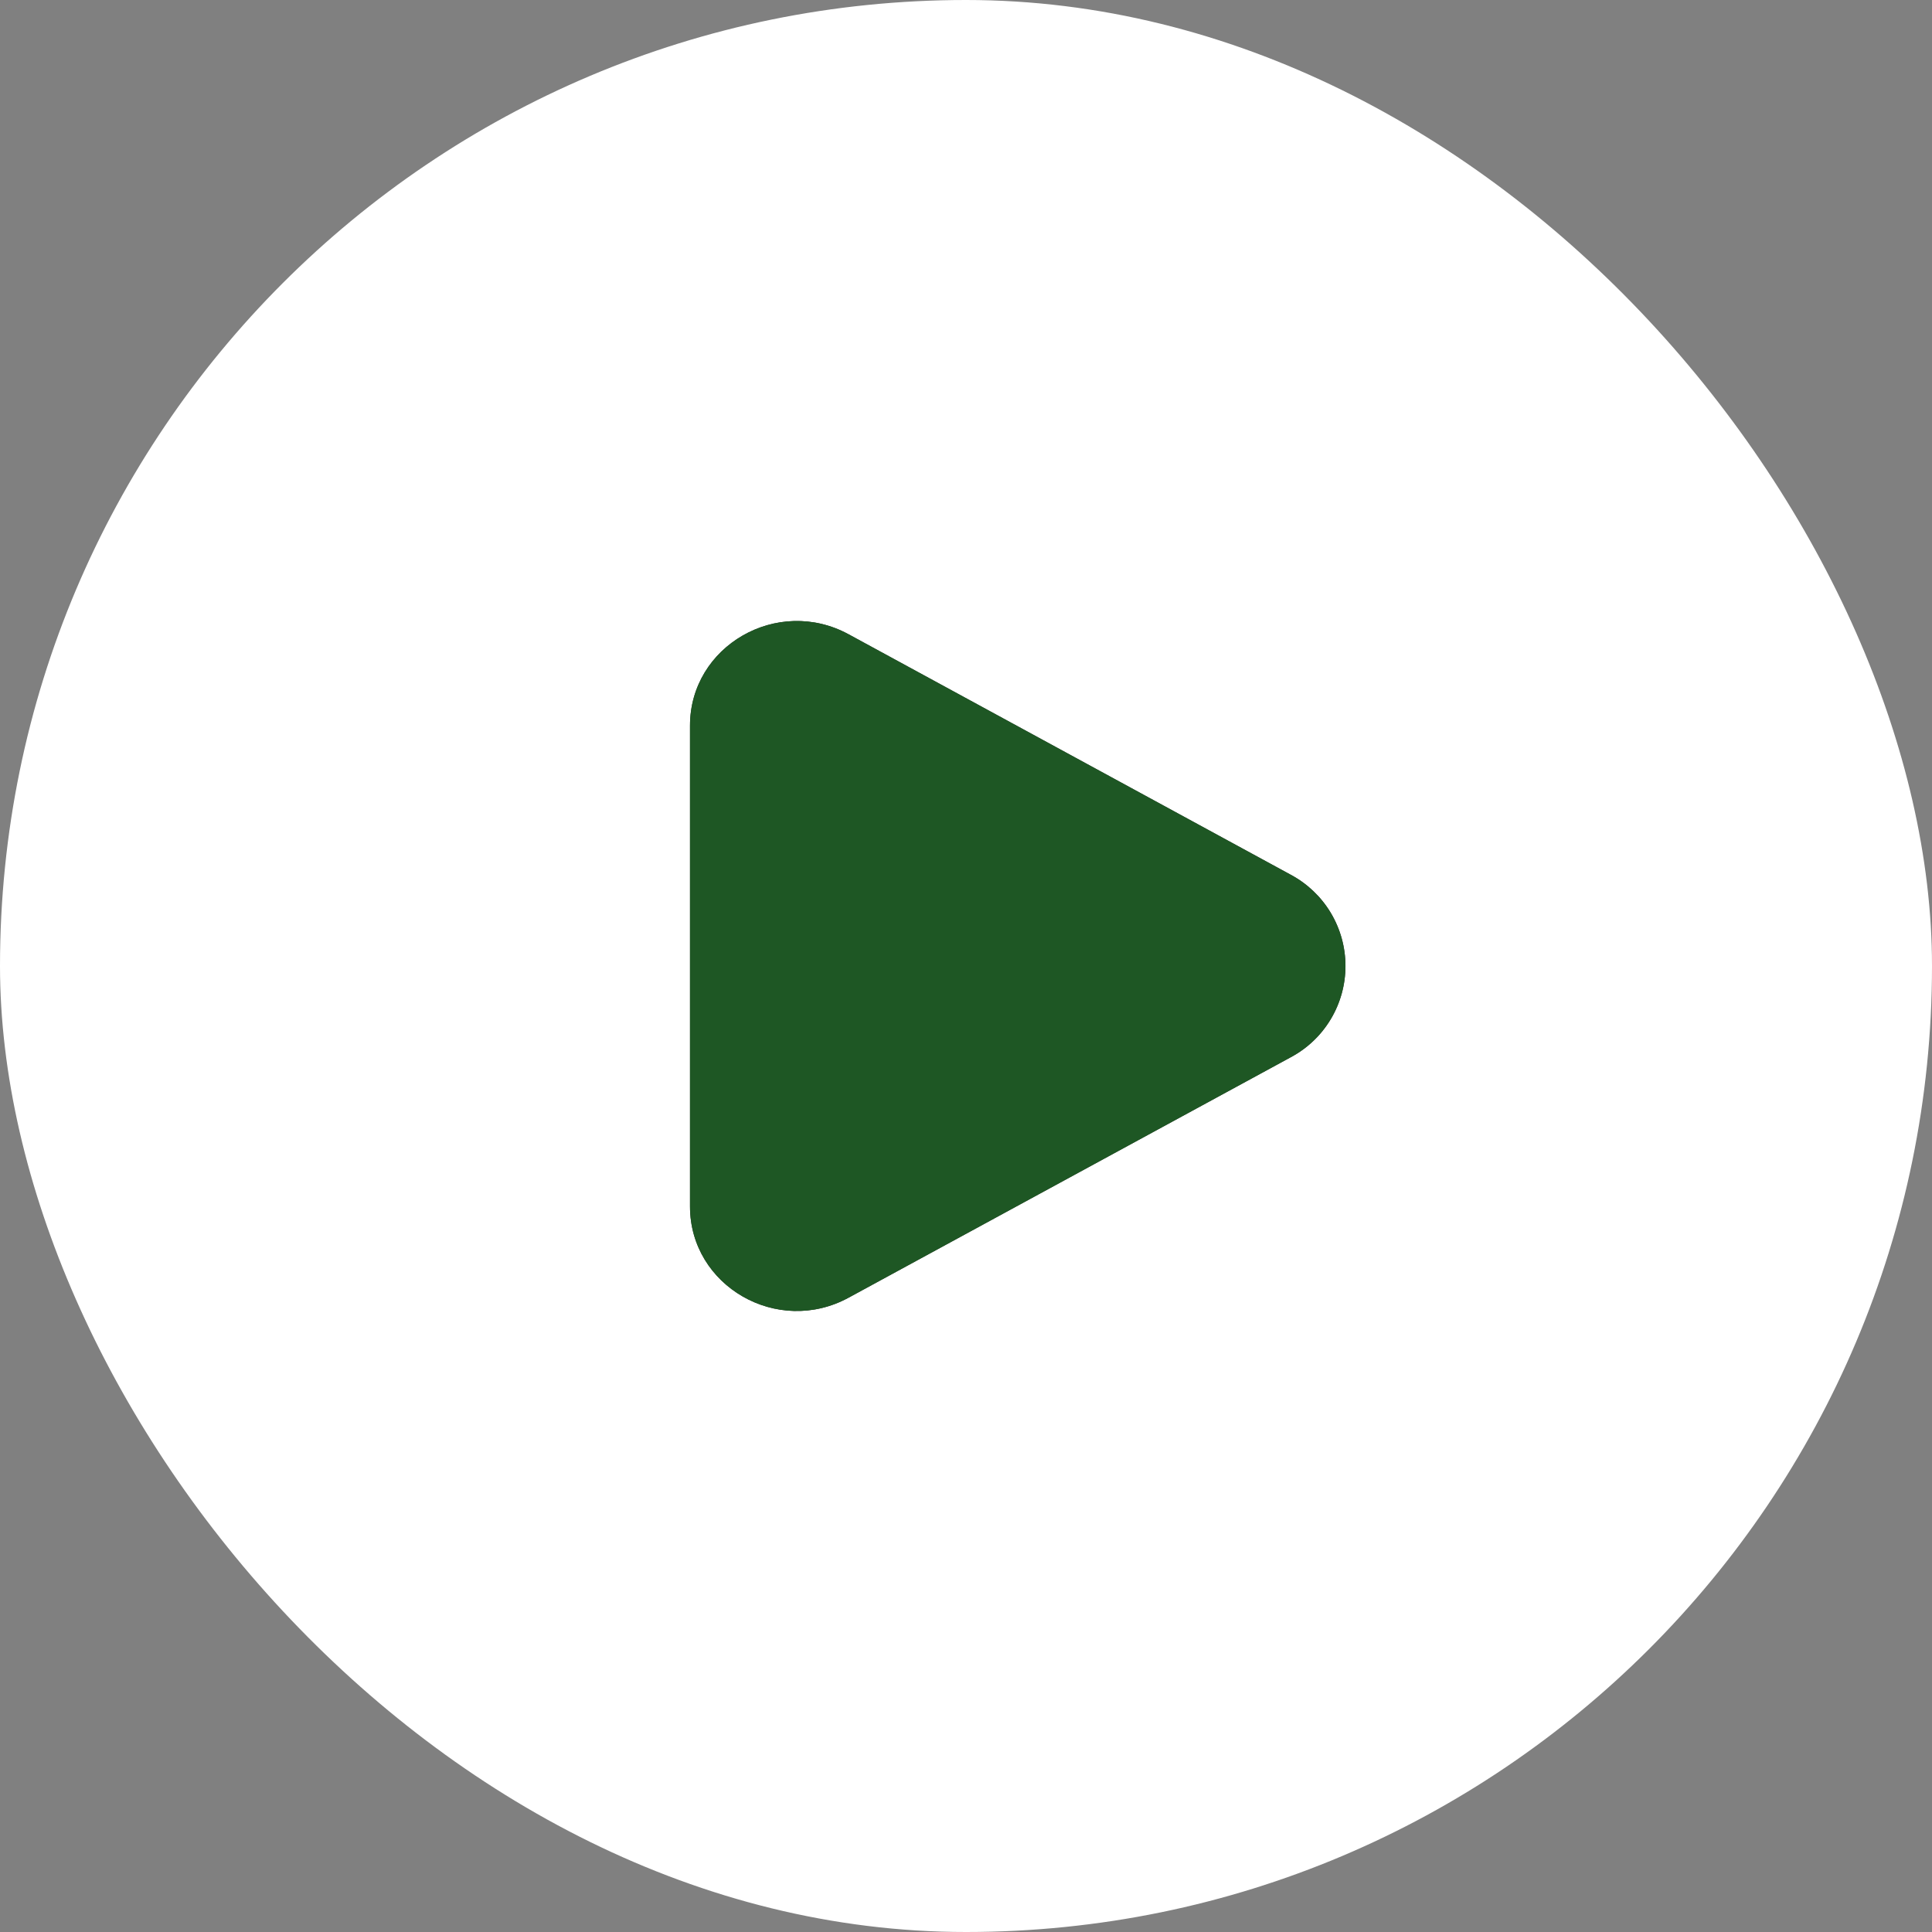 <svg width="56" height="56" viewBox="0 0 56 56" fill="none" xmlns="http://www.w3.org/2000/svg">
<rect x="0" y="0" width="56" height="56" fill="#808080" stroke="none"/>
<rect width="56" height="56" rx="28" fill="white"/>
<path d="M37.409 25.353C37.889 25.609 38.291 25.99 38.571 26.456C38.851 26.923 38.999 27.456 38.999 28C38.999 28.544 38.851 29.078 38.571 29.544C38.291 30.011 37.889 30.392 37.409 30.647L24.597 37.614C22.534 38.737 20 37.277 20 34.968V21.033C20 18.723 22.534 17.264 24.597 18.385L37.409 25.353Z" fill="#2E2E2E"/>
<path d="M37.409 25.353C37.889 25.609 38.291 25.99 38.571 26.456C38.851 26.923 38.999 27.456 38.999 28C38.999 28.544 38.851 29.078 38.571 29.544C38.291 30.011 37.889 30.392 37.409 30.647L24.597 37.614C22.534 38.737 20 37.277 20 34.968V21.033C20 18.723 22.534 17.264 24.597 18.385L37.409 25.353Z" fill="url(#paint0_linear_1348_2)"/>
<defs>
<linearGradient id="paint0_linear_1348_2" x1="29.5" y1="37.812" x2="24.064" y2="19.418" gradientUnits="userSpaceOnUse">
<stop offset="1" stop-color="#1E5724"/>
</linearGradient>
</defs>
</svg>
